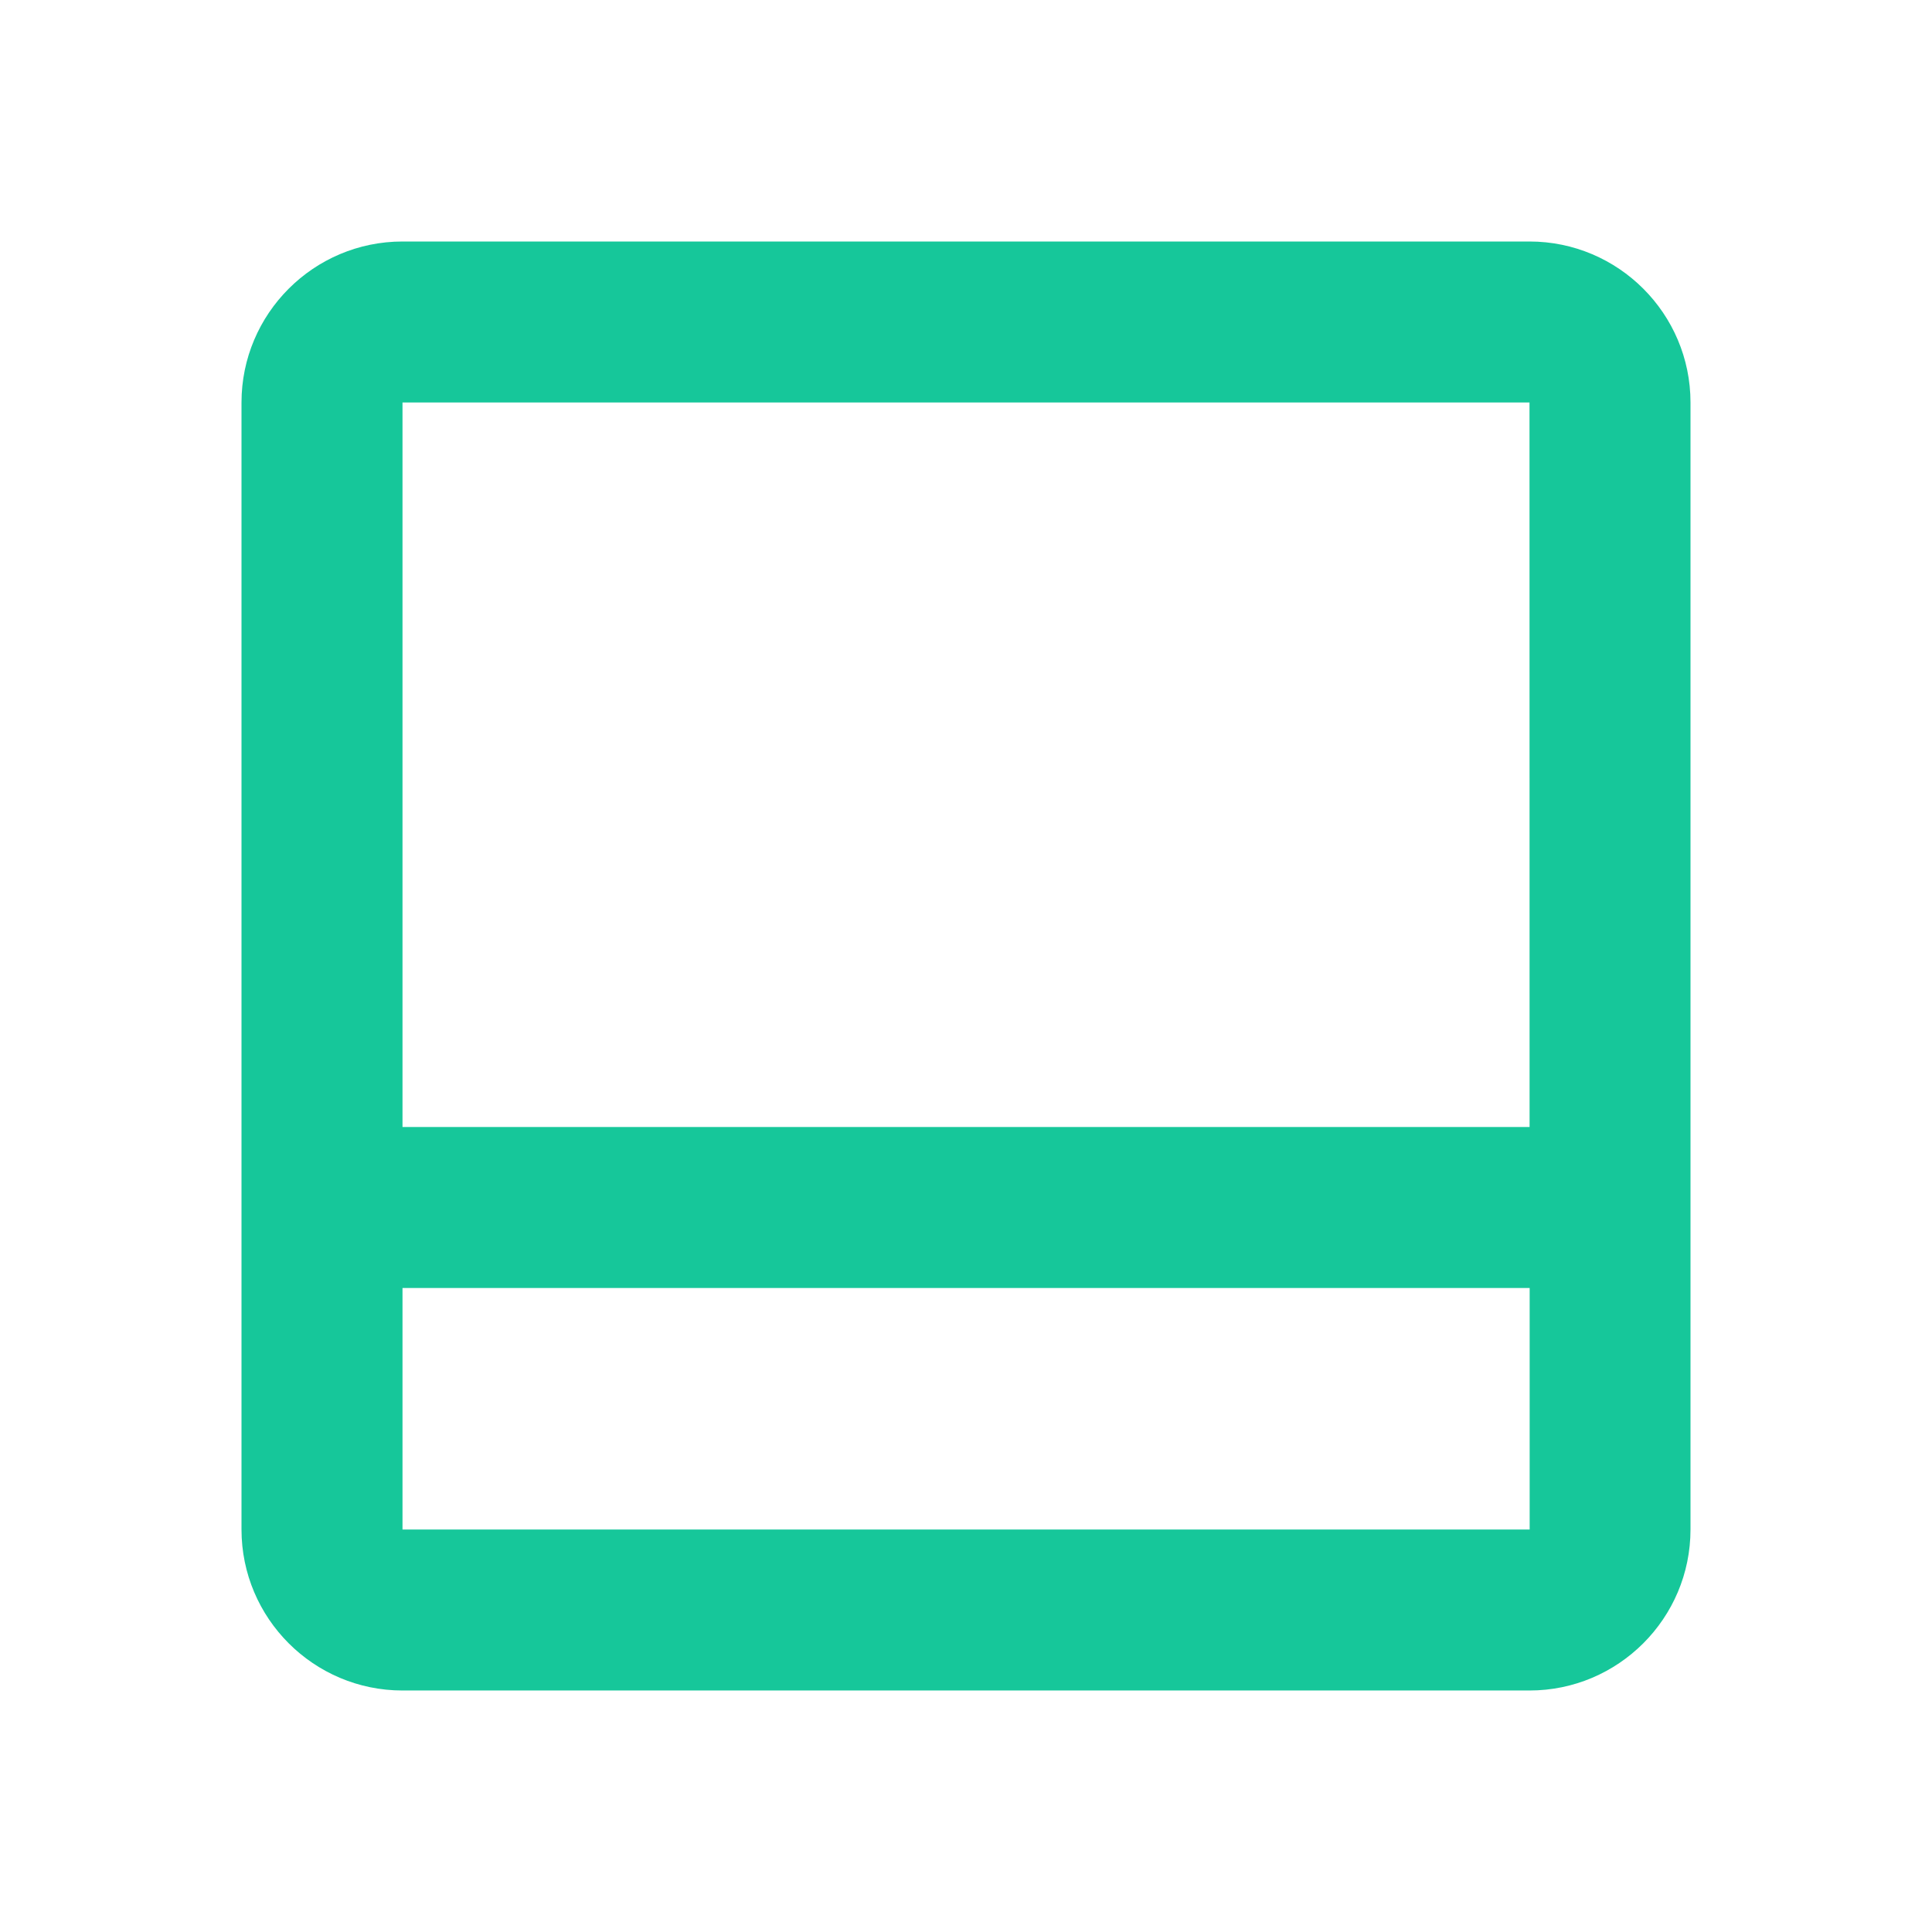 <svg xmlns="http://www.w3.org/2000/svg" width="24" height="24"><path fill="none" d="M5 16h14.002v3H5zM5 5h14v9H5z"/><path d="M19 3H5c-1.103 0-2 .897-2 2v14c0 1.103.897 2 2 2h14c1.103 0 2-.897 2-2V5c0-1.103-.897-2-2-2zm0 2l.001 9H5V5h14zM5 19v-3h14.002v3H5z" fill="#16c79a"/></svg>